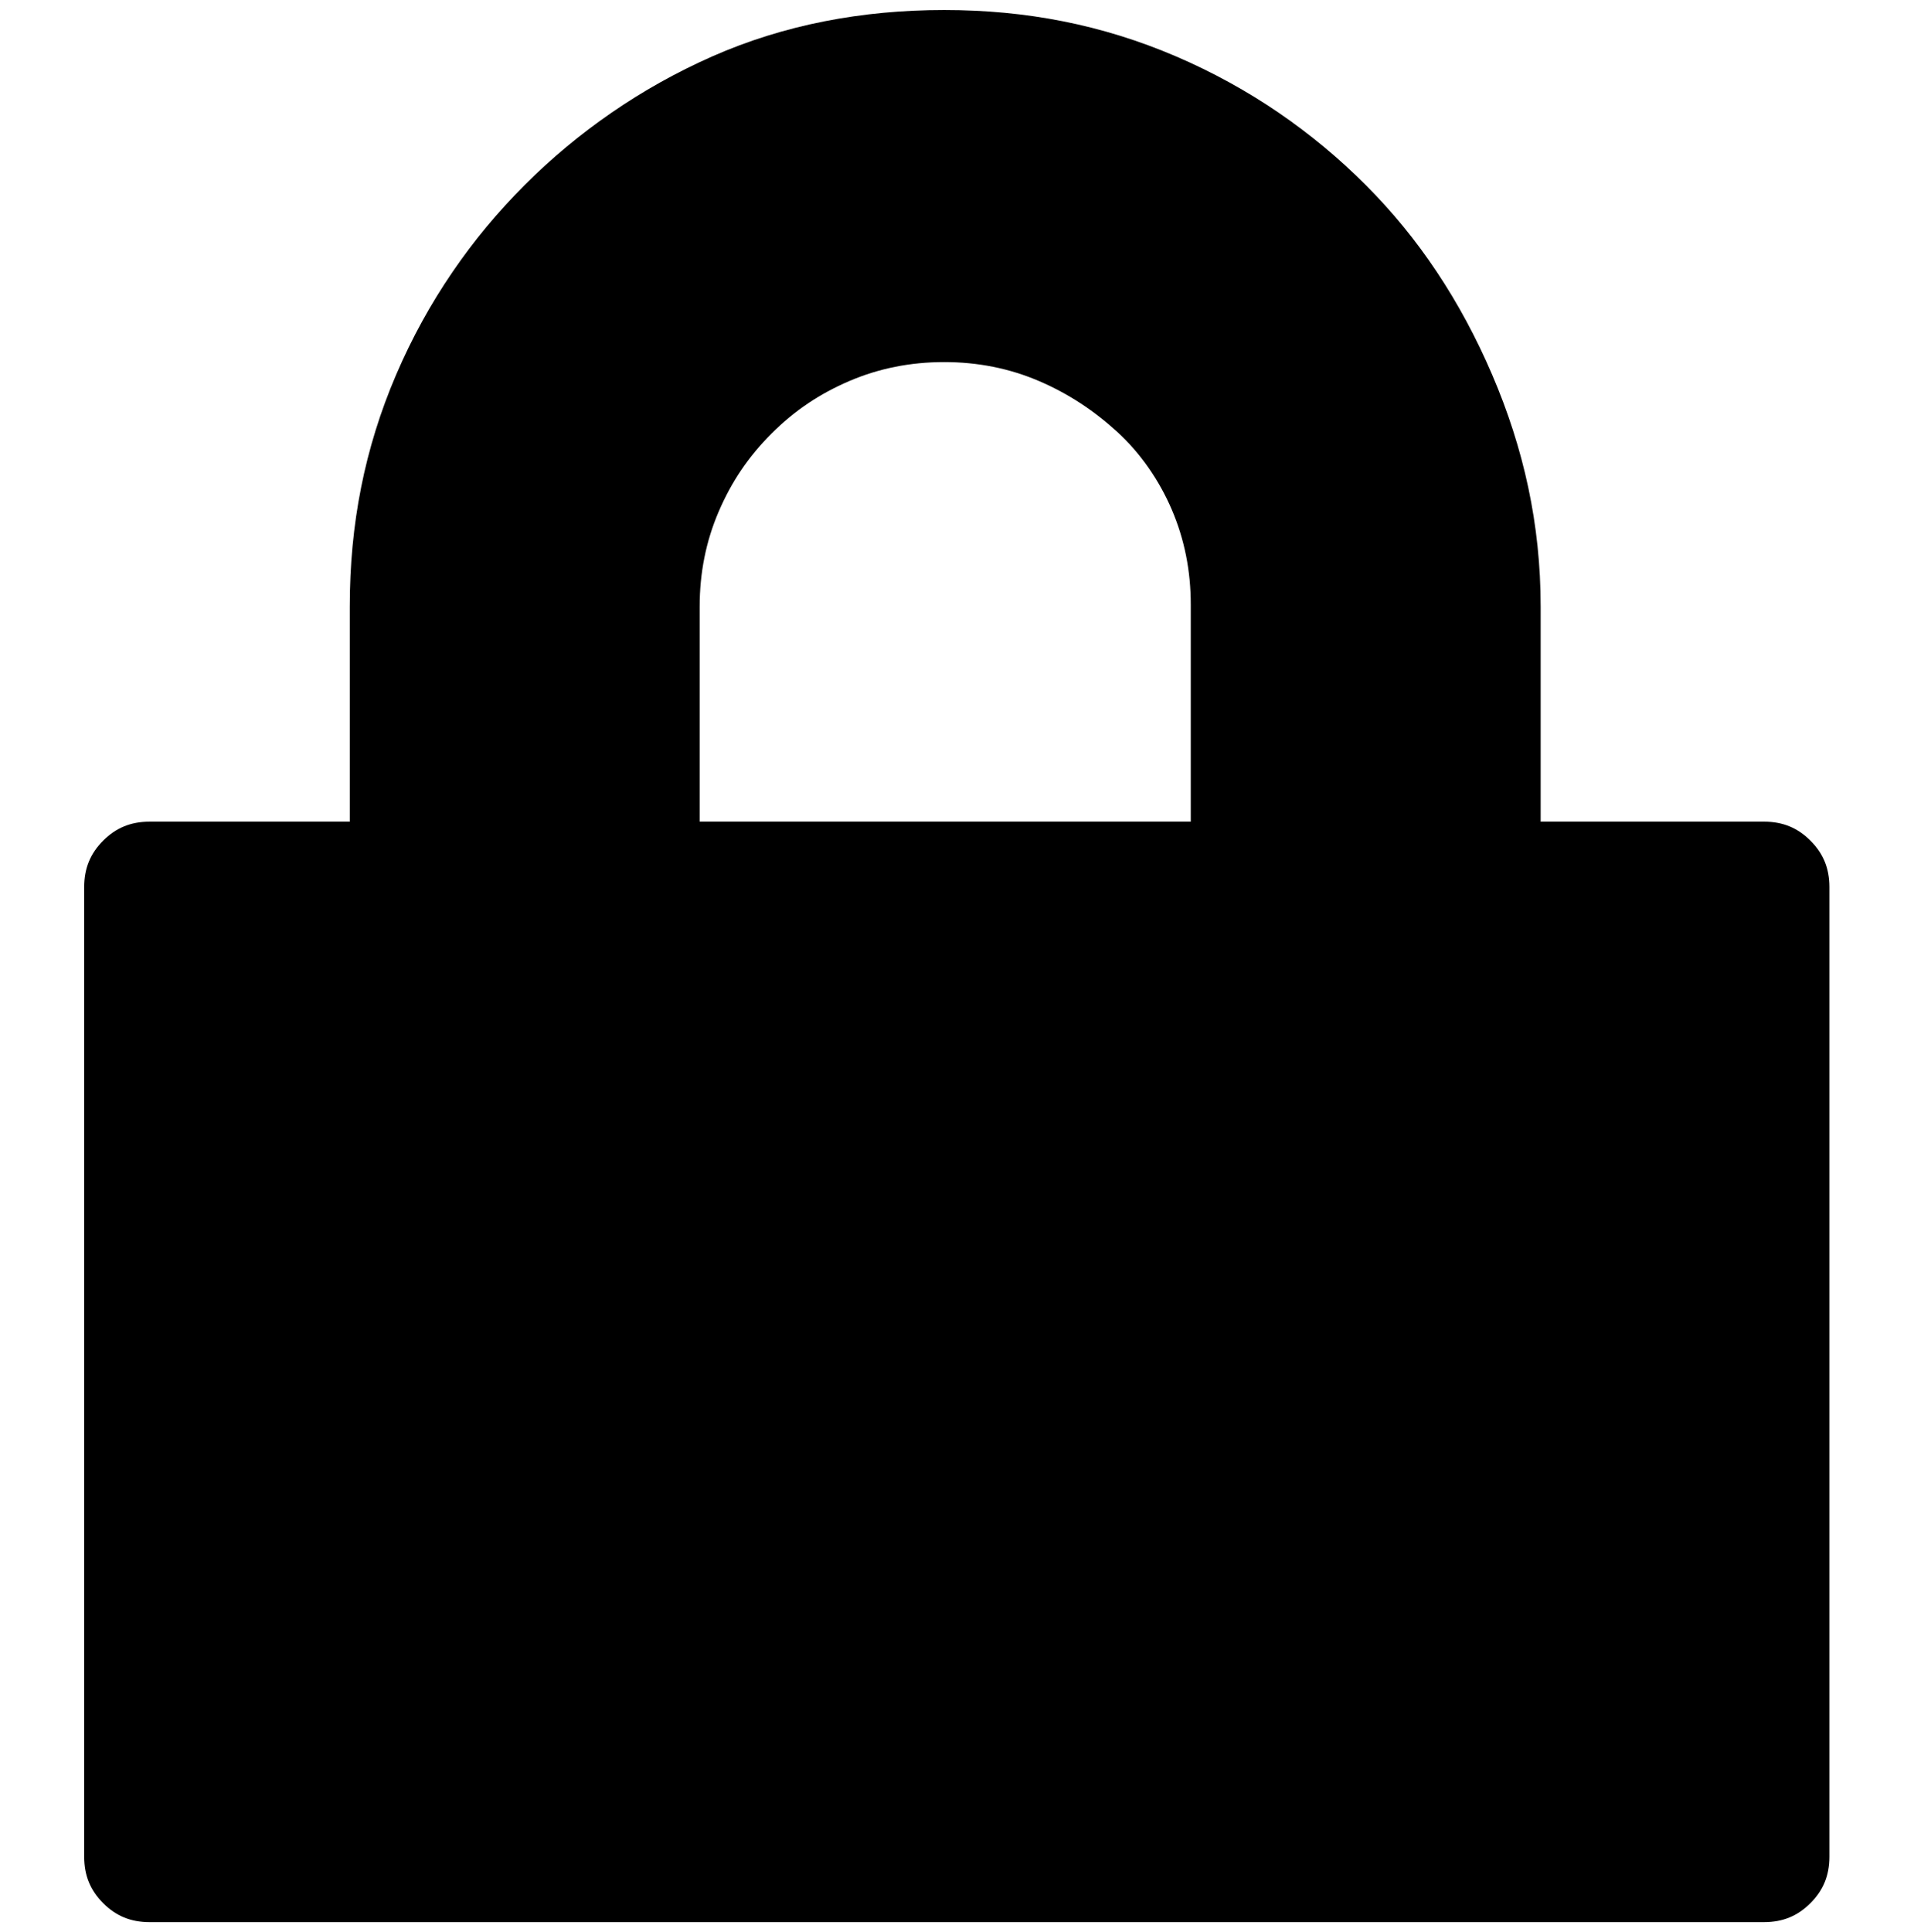 <?xml version="1.0" encoding="UTF-8" standalone="no"?>
<!-- Created with Inkscape (http://www.inkscape.org/) -->

<svg
   xmlns:dc="http://purl.org/dc/elements/1.1/"
   xmlns:cc="http://creativecommons.org/ns#"
   xmlns:rdf="http://www.w3.org/1999/02/22-rdf-syntax-ns#"
   xmlns:svg="http://www.w3.org/2000/svg"
   xmlns="http://www.w3.org/2000/svg"
   xmlns:sodipodi="http://sodipodi.sourceforge.net/DTD/sodipodi-0.dtd"
   xmlns:inkscape="http://www.inkscape.org/namespaces/inkscape"
   width="987.979"
   height="997.019"
   id="svg2"
   sodipodi:version="0.32"
   inkscape:version="0.48.3.1 r9886"
   sodipodi:docname="file-edit-alt.svg"
   version="1.0"
   inkscape:output_extension="org.inkscape.output.svg.inkscape">
  <defs
     id="defs4" />
  <sodipodi:namedview
     id="base"
     pagecolor="#ffffff"
     bordercolor="#666666"
     borderopacity="1.0"
     inkscape:pageopacity="0.0"
     inkscape:pageshadow="2"
     inkscape:zoom="0.45254834"
     inkscape:cx="184.71082"
     inkscape:cy="352.87375"
     inkscape:document-units="px"
     inkscape:current-layer="layer1"
     inkscape:window-width="1487"
     inkscape:window-height="1021"
     inkscape:window-x="0"
     inkscape:window-y="28"
     showgrid="false"
     inkscape:window-maximized="0"
     fit-margin-top="0"
     fit-margin-left="0"
     fit-margin-right="0"
     fit-margin-bottom="0" />
  <g
     inkscape:label="Layer 1"
     inkscape:groupmode="layer"
     id="layer1"
     transform="translate(-374.218,422.783)">
    <g
       id="g4857"
       transform="matrix(1.088,0,0,-1.088,324.106,407.085)">
      <path
         id="path4859"
         d="m 378,373 h 233 v 102 1 c 0,16 -3,31 -9,45 -6,14 -15,27 -26,37 -11,10 -23,18 -37,24 -14,6 -29,9 -45,9 -16,0 -31,-3 -45,-9 -14,-6 -26,-14 -37,-25 -11,-11 -19,-23 -25,-37 -6,-14 -9,-29 -9,-45 V 373 z m 505,0 c 9,0 16,-3 22,-9 6,-6 9,-13 9,-22 v -460 c 0,-9 -3,-16 -9,-22 -6,-6 -13,-9 -22,-9 H 117 c -9,0 -16,3 -22,9 -6,6 -9,13 -9,22 v 460 c 0,9 3,16 9,22 6,6 13,9 22,9 h 44 51 v 102 c 0,39 7,75 22,110 15,35 36,65 61,90 25,25 55,46 89,61 34,15 71,22 110,22 39,0 75,-7 110,-22 35,-15 65,-36 90,-61 25,-25 45,-55 60,-90 15,-35 23,-71 23,-110 v -1 -101 h 62 44 v 0 z"
         inkscape:connector-curvature="0"
         style="fill:currentColor" />
    </g>
  </g>
</svg>
